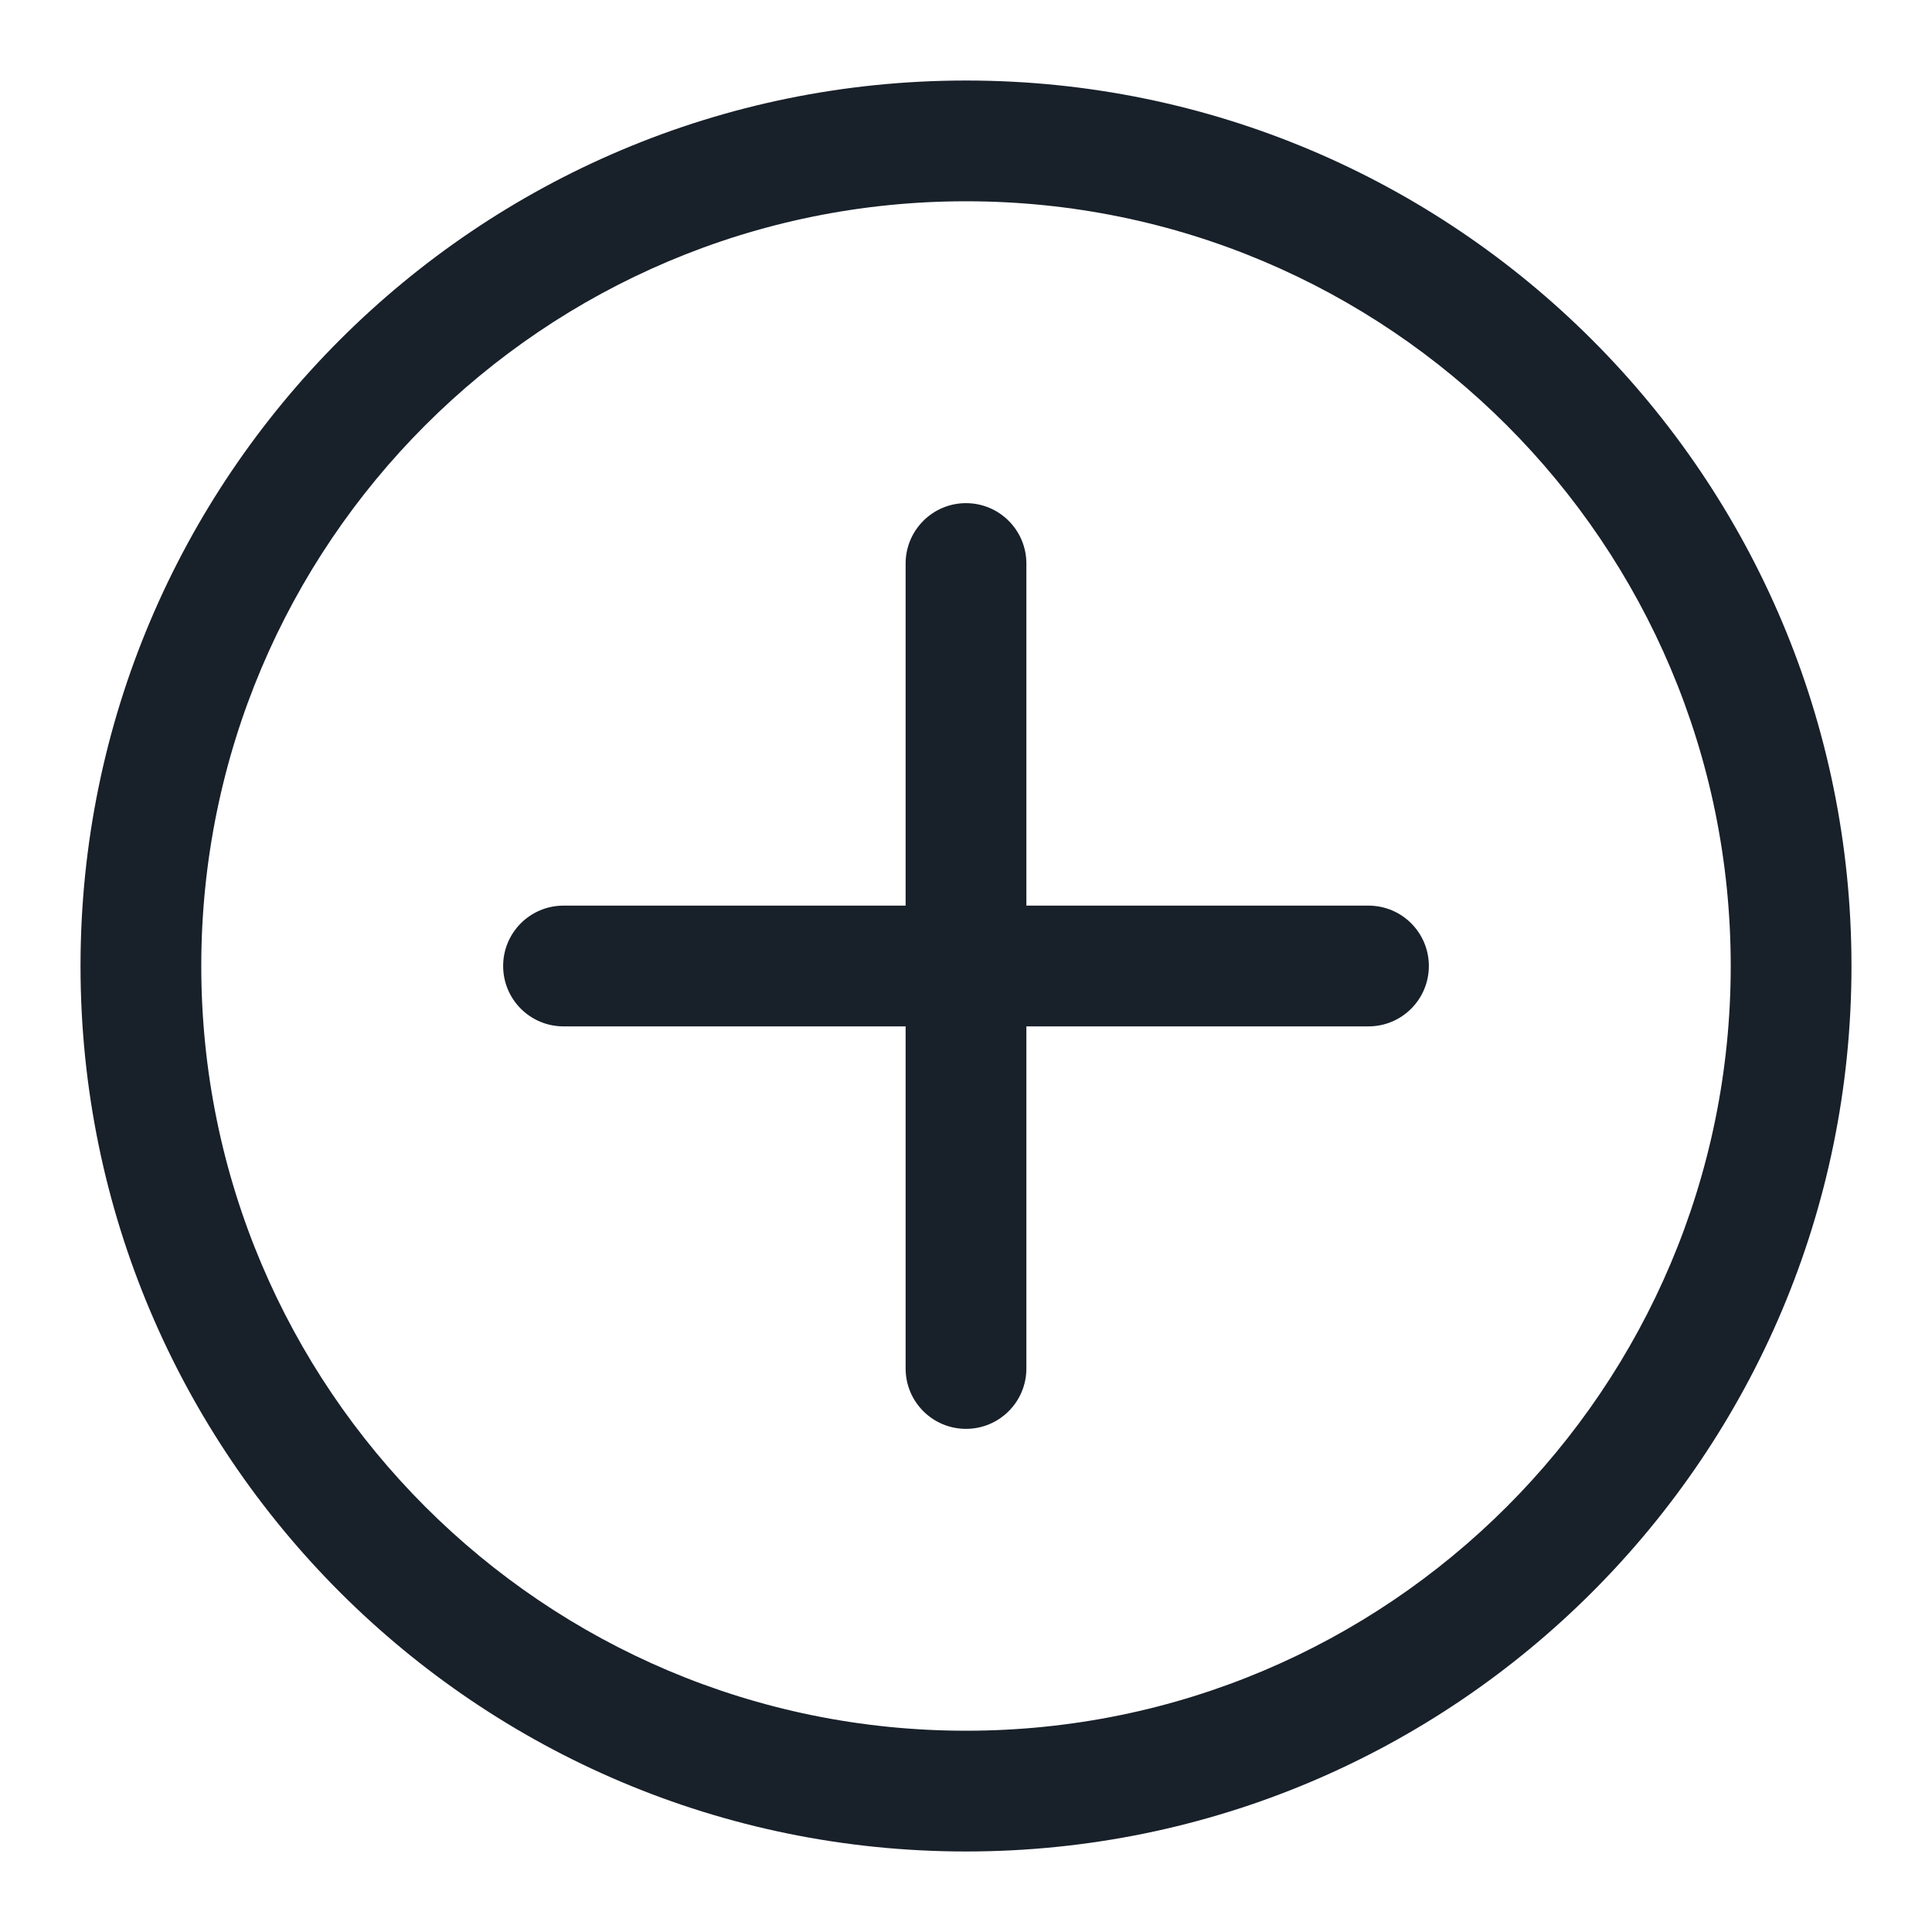 <svg width="28" height="28" viewBox="0 0 28 28" fill="none" xmlns="http://www.w3.org/2000/svg">
<path fill-rule="evenodd" clip-rule="evenodd" d="M14 7.292C14.483 7.292 14.875 7.684 14.875 8.167V19.833C14.875 20.317 14.483 20.708 14 20.708C13.517 20.708 13.125 20.317 13.125 19.833V8.167C13.125 7.684 13.517 7.292 14 7.292Z" fill="#18202A"/>
<path fill-rule="evenodd" clip-rule="evenodd" d="M7.292 14C7.292 13.517 7.683 13.125 8.167 13.125H19.833C20.317 13.125 20.708 13.517 20.708 14C20.708 14.483 20.317 14.875 19.833 14.875H8.167C7.683 14.875 7.292 14.483 7.292 14Z" fill="#18202A"/>
<path fill-rule="evenodd" clip-rule="evenodd" d="M14 25.083C20.121 25.083 25.083 20.121 25.083 14C25.083 7.879 20.121 2.917 14 2.917C7.879 2.917 2.917 7.879 2.917 14C2.917 20.121 7.879 25.083 14 25.083ZM14 26.833C21.088 26.833 26.833 21.088 26.833 14C26.833 6.912 21.088 1.167 14 1.167C6.912 1.167 1.167 6.912 1.167 14C1.167 21.088 6.912 26.833 14 26.833Z" fill="#18202A"/>
</svg>
